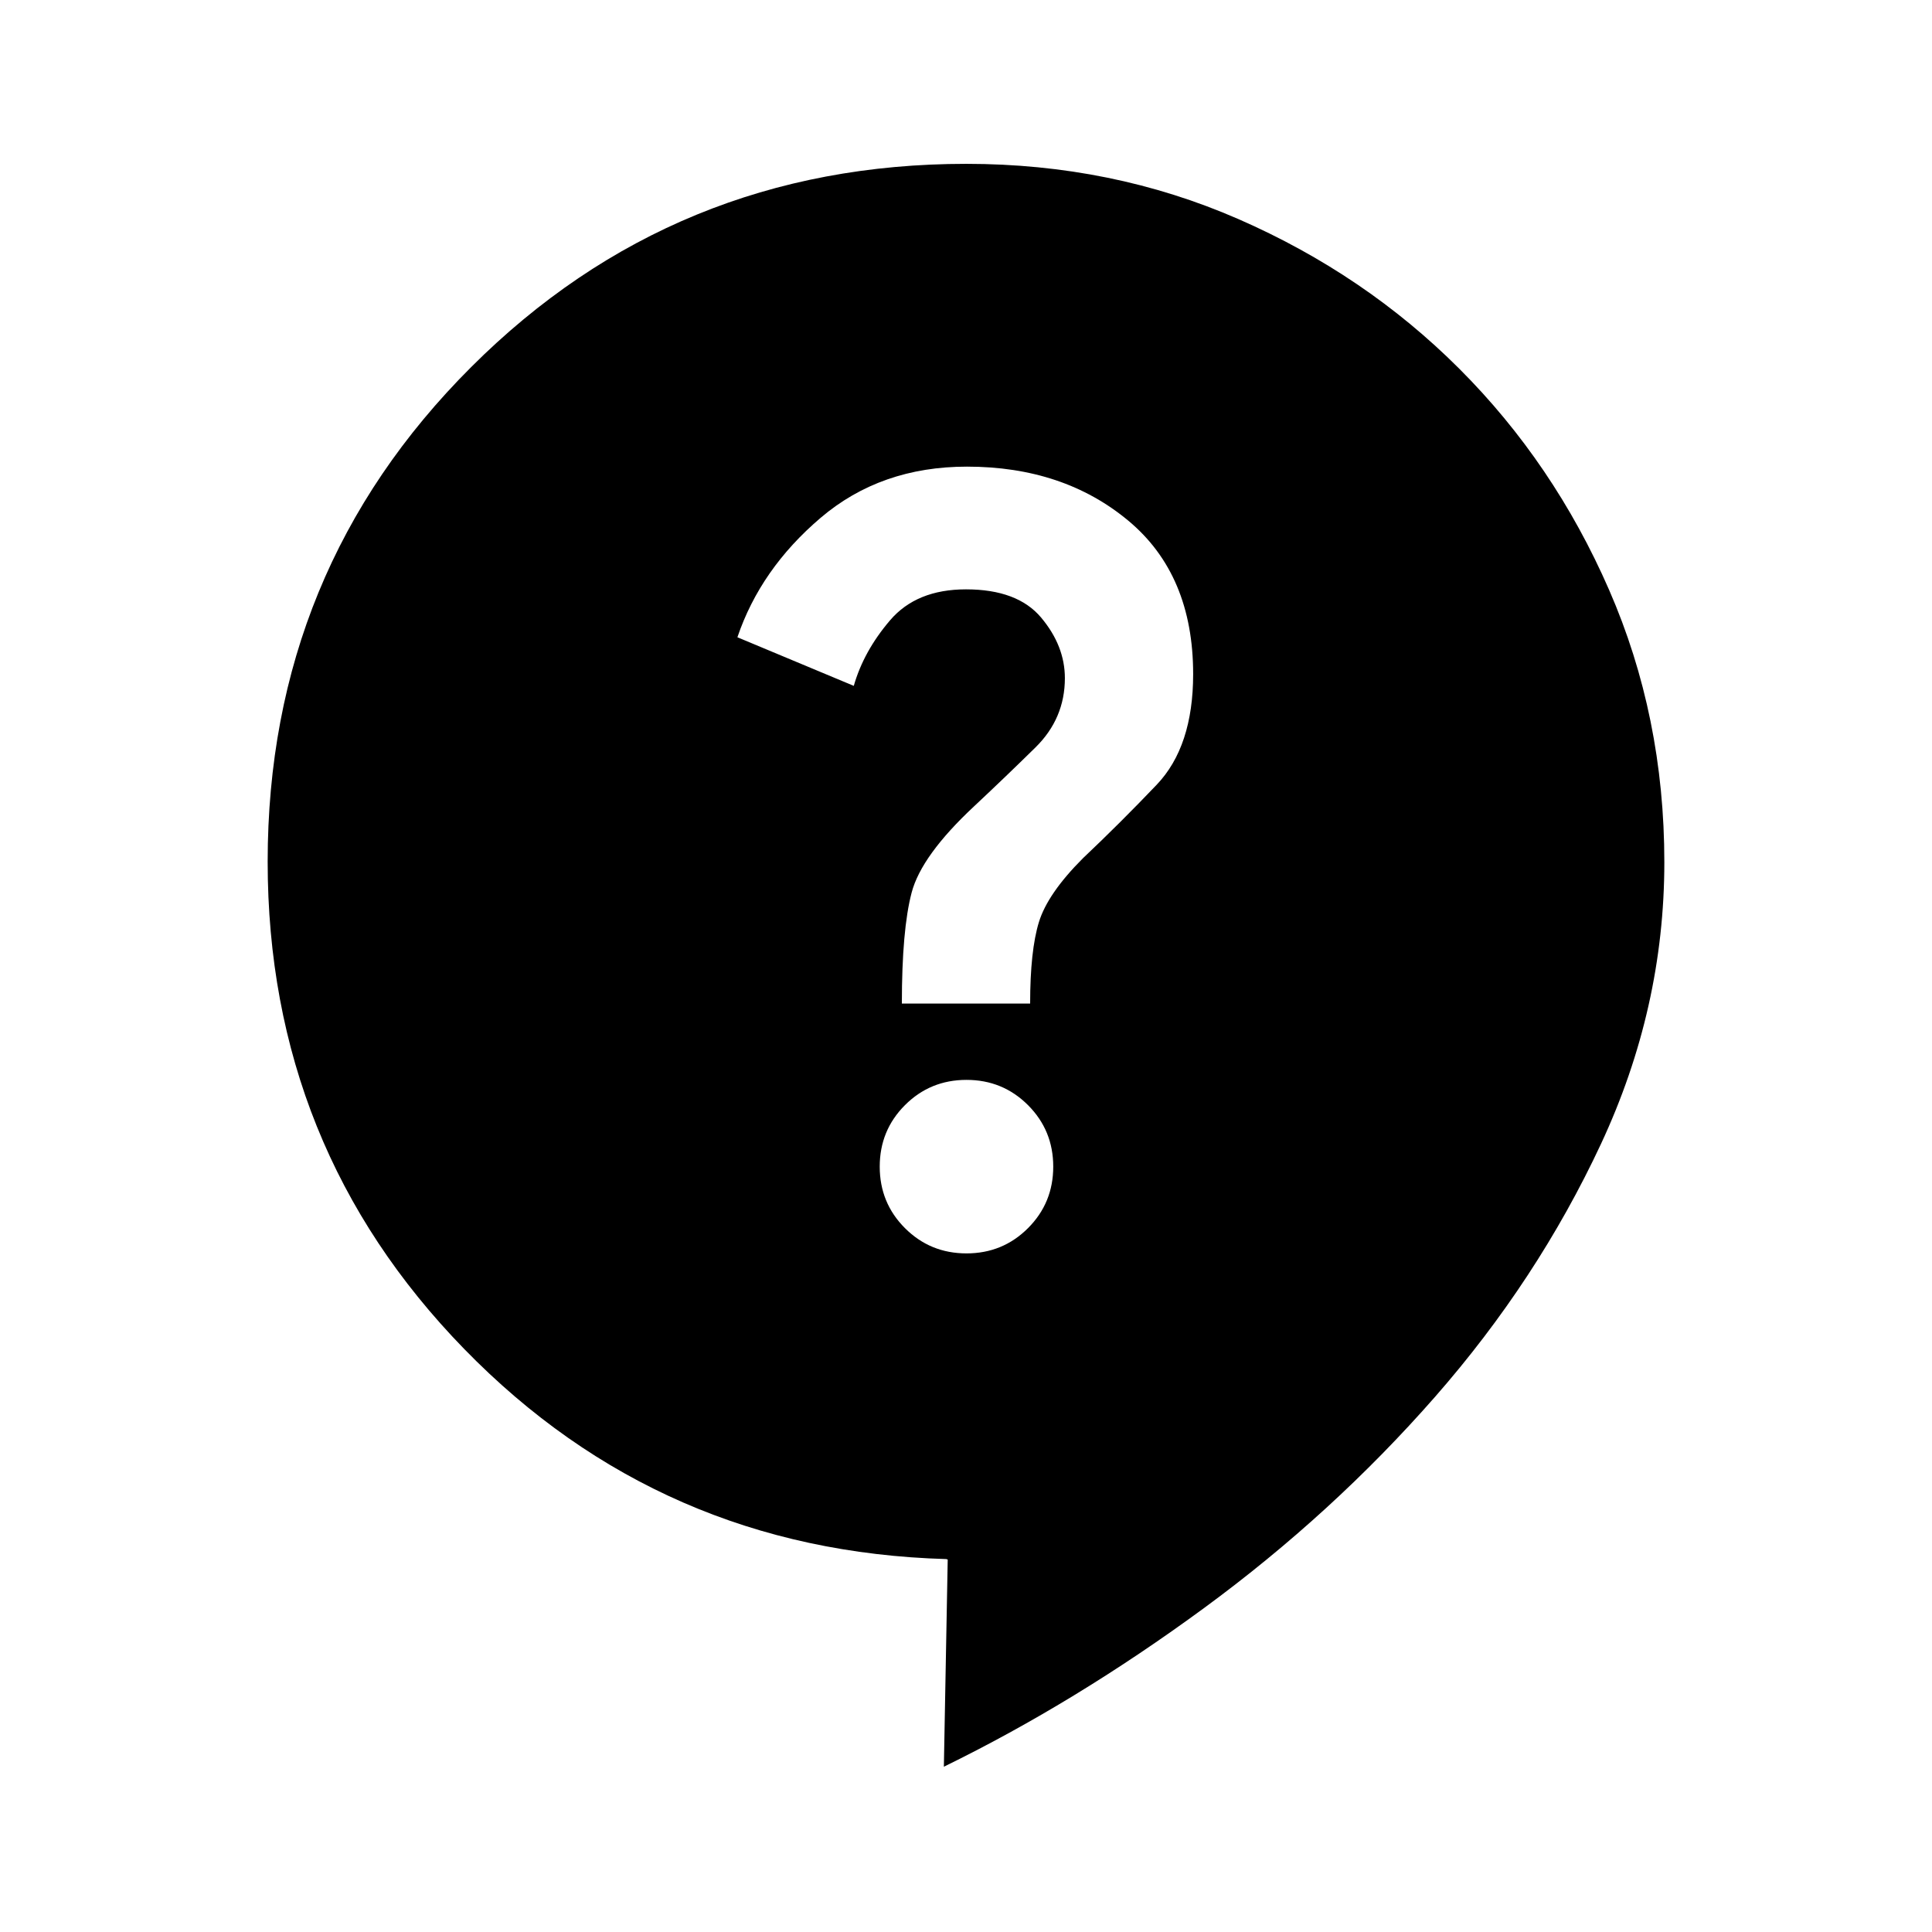 <svg xmlns="http://www.w3.org/2000/svg" height="20" viewBox="0 -960 960 960" width="20"><path d="m469-82.13 1.913-102.935-.718-.239q-141.764-4.066-239.48-104.344Q133-389.927 133-531.833q0-144.776 101.116-245.765Q335.232-878.587 480.18-878.587q72.354 0 135.196 27.456 62.842 27.457 109.776 74.392 46.935 46.934 74.392 109.833Q827-604.007 827-531.587q0 72.587-31.532 140.098-31.533 67.511-82.381 125.544-50.848 58.032-114.794 104.967Q534.348-114.043 469-82.13Zm11.239-255.066q18.02 0 30.565-12.544 12.544-12.544 12.544-30.564 0-18.021-12.544-30.565-12.545-12.544-30.565-12.544-18.02 0-30.564 12.544-12.545 12.544-12.545 30.565 0 18.02 12.545 30.564 12.544 12.544 30.564 12.544ZM448.13-461.348h63.74q0-26.239 4.358-40.456 4.359-14.218 21.924-31.783 18.478-17.478 36.598-36.478 18.12-19 18.12-54.957 0-49.435-32.24-76.272-32.239-26.837-80.152-26.837-42.841 0-72.714 25.435-29.873 25.435-41.351 59.348l57.828 24.152q4.911-17.239 18.043-32.598 13.133-15.358 37.716-15.358 25.565 0 37.348 14.043 11.782 14.044 11.782 30.087 0 20.044-14.619 34.424-14.62 14.38-30.424 29.185-26.239 24.478-31.098 42.935-4.859 18.456-4.859 55.13Z"/></svg>